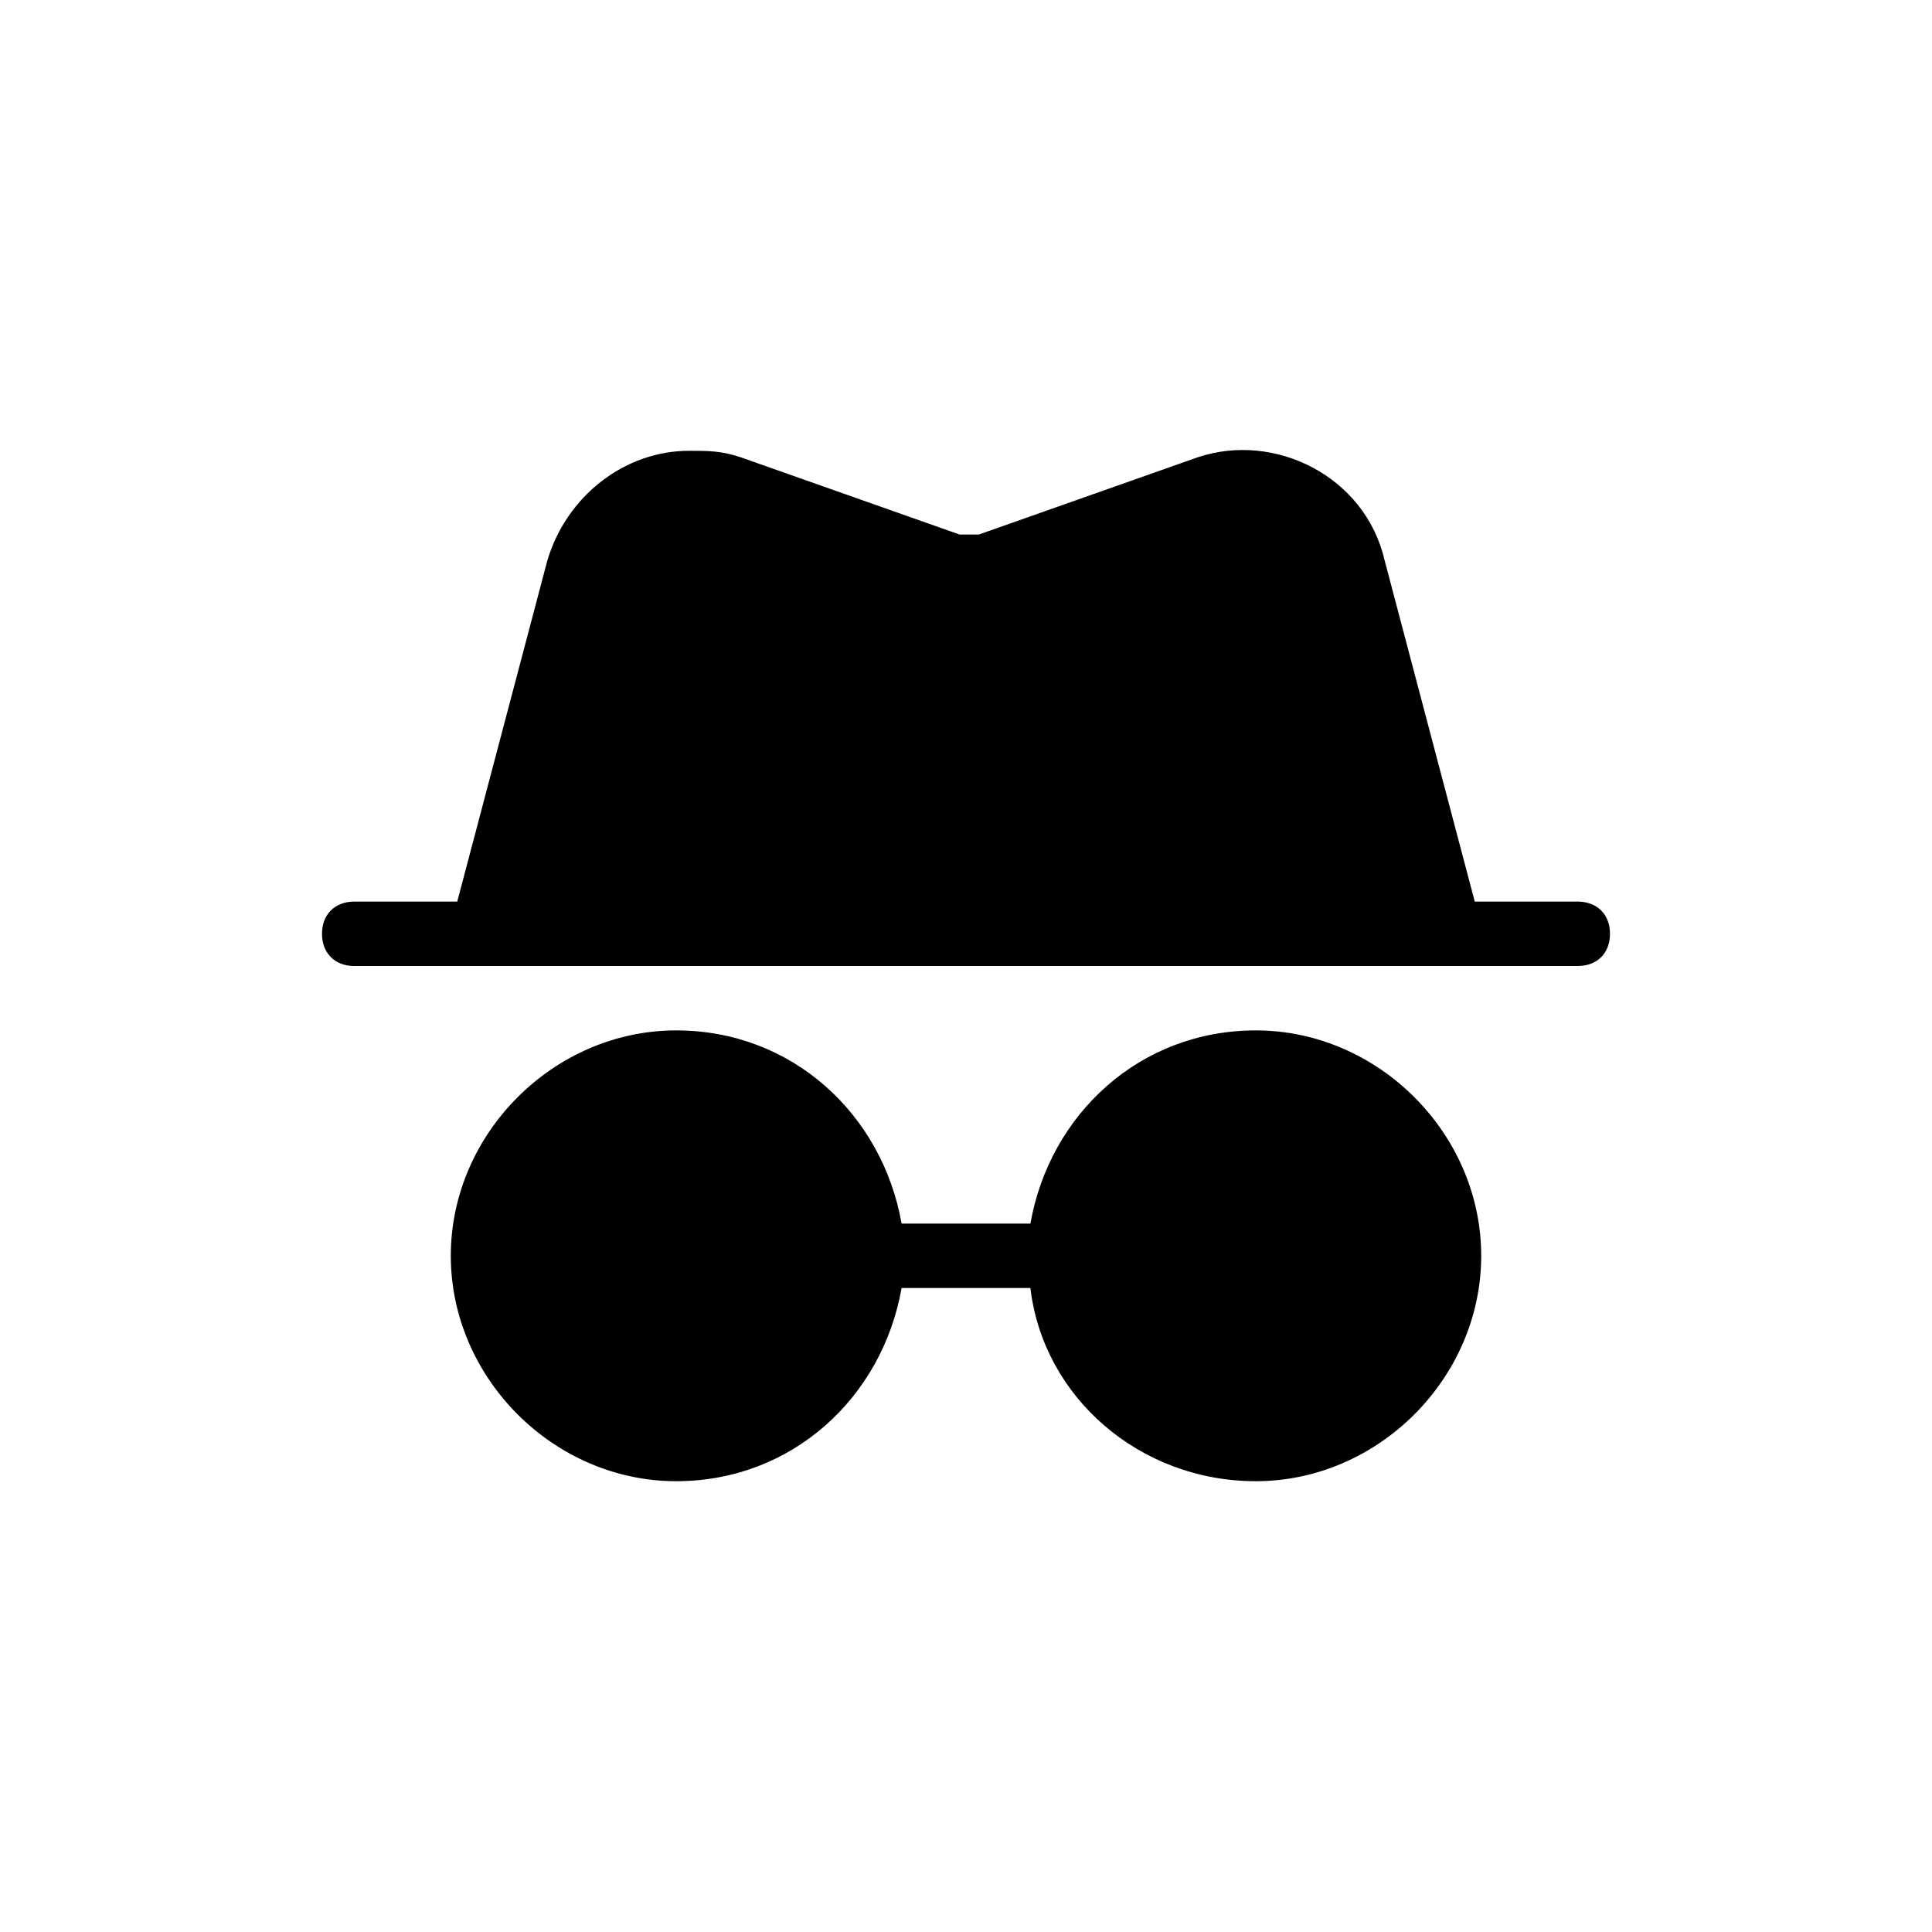 <?xml version="1.0" encoding="utf-8"?>
<!-- Generator: Adobe Illustrator 26.4.1, SVG Export Plug-In . SVG Version: 6.00 Build 0)  -->
<svg version="1.1" id="Layer_1"
	 xmlns="http://www.w3.org/2000/svg" xmlnsXlink="http://www.w3.org/1999/xlink" x="0px" y="0px" viewBox="0 0 30 30"
	 style="enable-background:new 0 0 30 30;" xmlSpace="preserve">
<g>
	<path d="M10.5,16C8.6,16,7,17.6,7,19.5S8.6,23,10.5,23c1.8,0,3.2-1.3,3.5-3H16c0.2,1.7,1.7,3,3.5,3c1.9,0,3.5-1.6,3.5-3.5
		S21.4,16,19.5,16c-1.8,0-3.2,1.3-3.5,3H14C13.7,17.3,12.3,16,10.5,16z"/>
	<path d="M10.7,7c-1,0-1.9,0.7-2.2,1.7L7.1,14H5.5C5.2,14,5,14.2,5,14.5S5.2,15,5.5,15c6.3,0,12.7,0,19,0c0.3,0,0.5-0.2,0.5-0.5
		S24.8,14,24.5,14h-1.6l-1.4-5.3c-0.3-1.3-1.7-2-2.9-1.6l-3.4,1.2c-0.1,0-0.2,0-0.3,0l-3.4-1.2C11.2,7,11,7,10.7,7z"/>
</g>
</svg>
